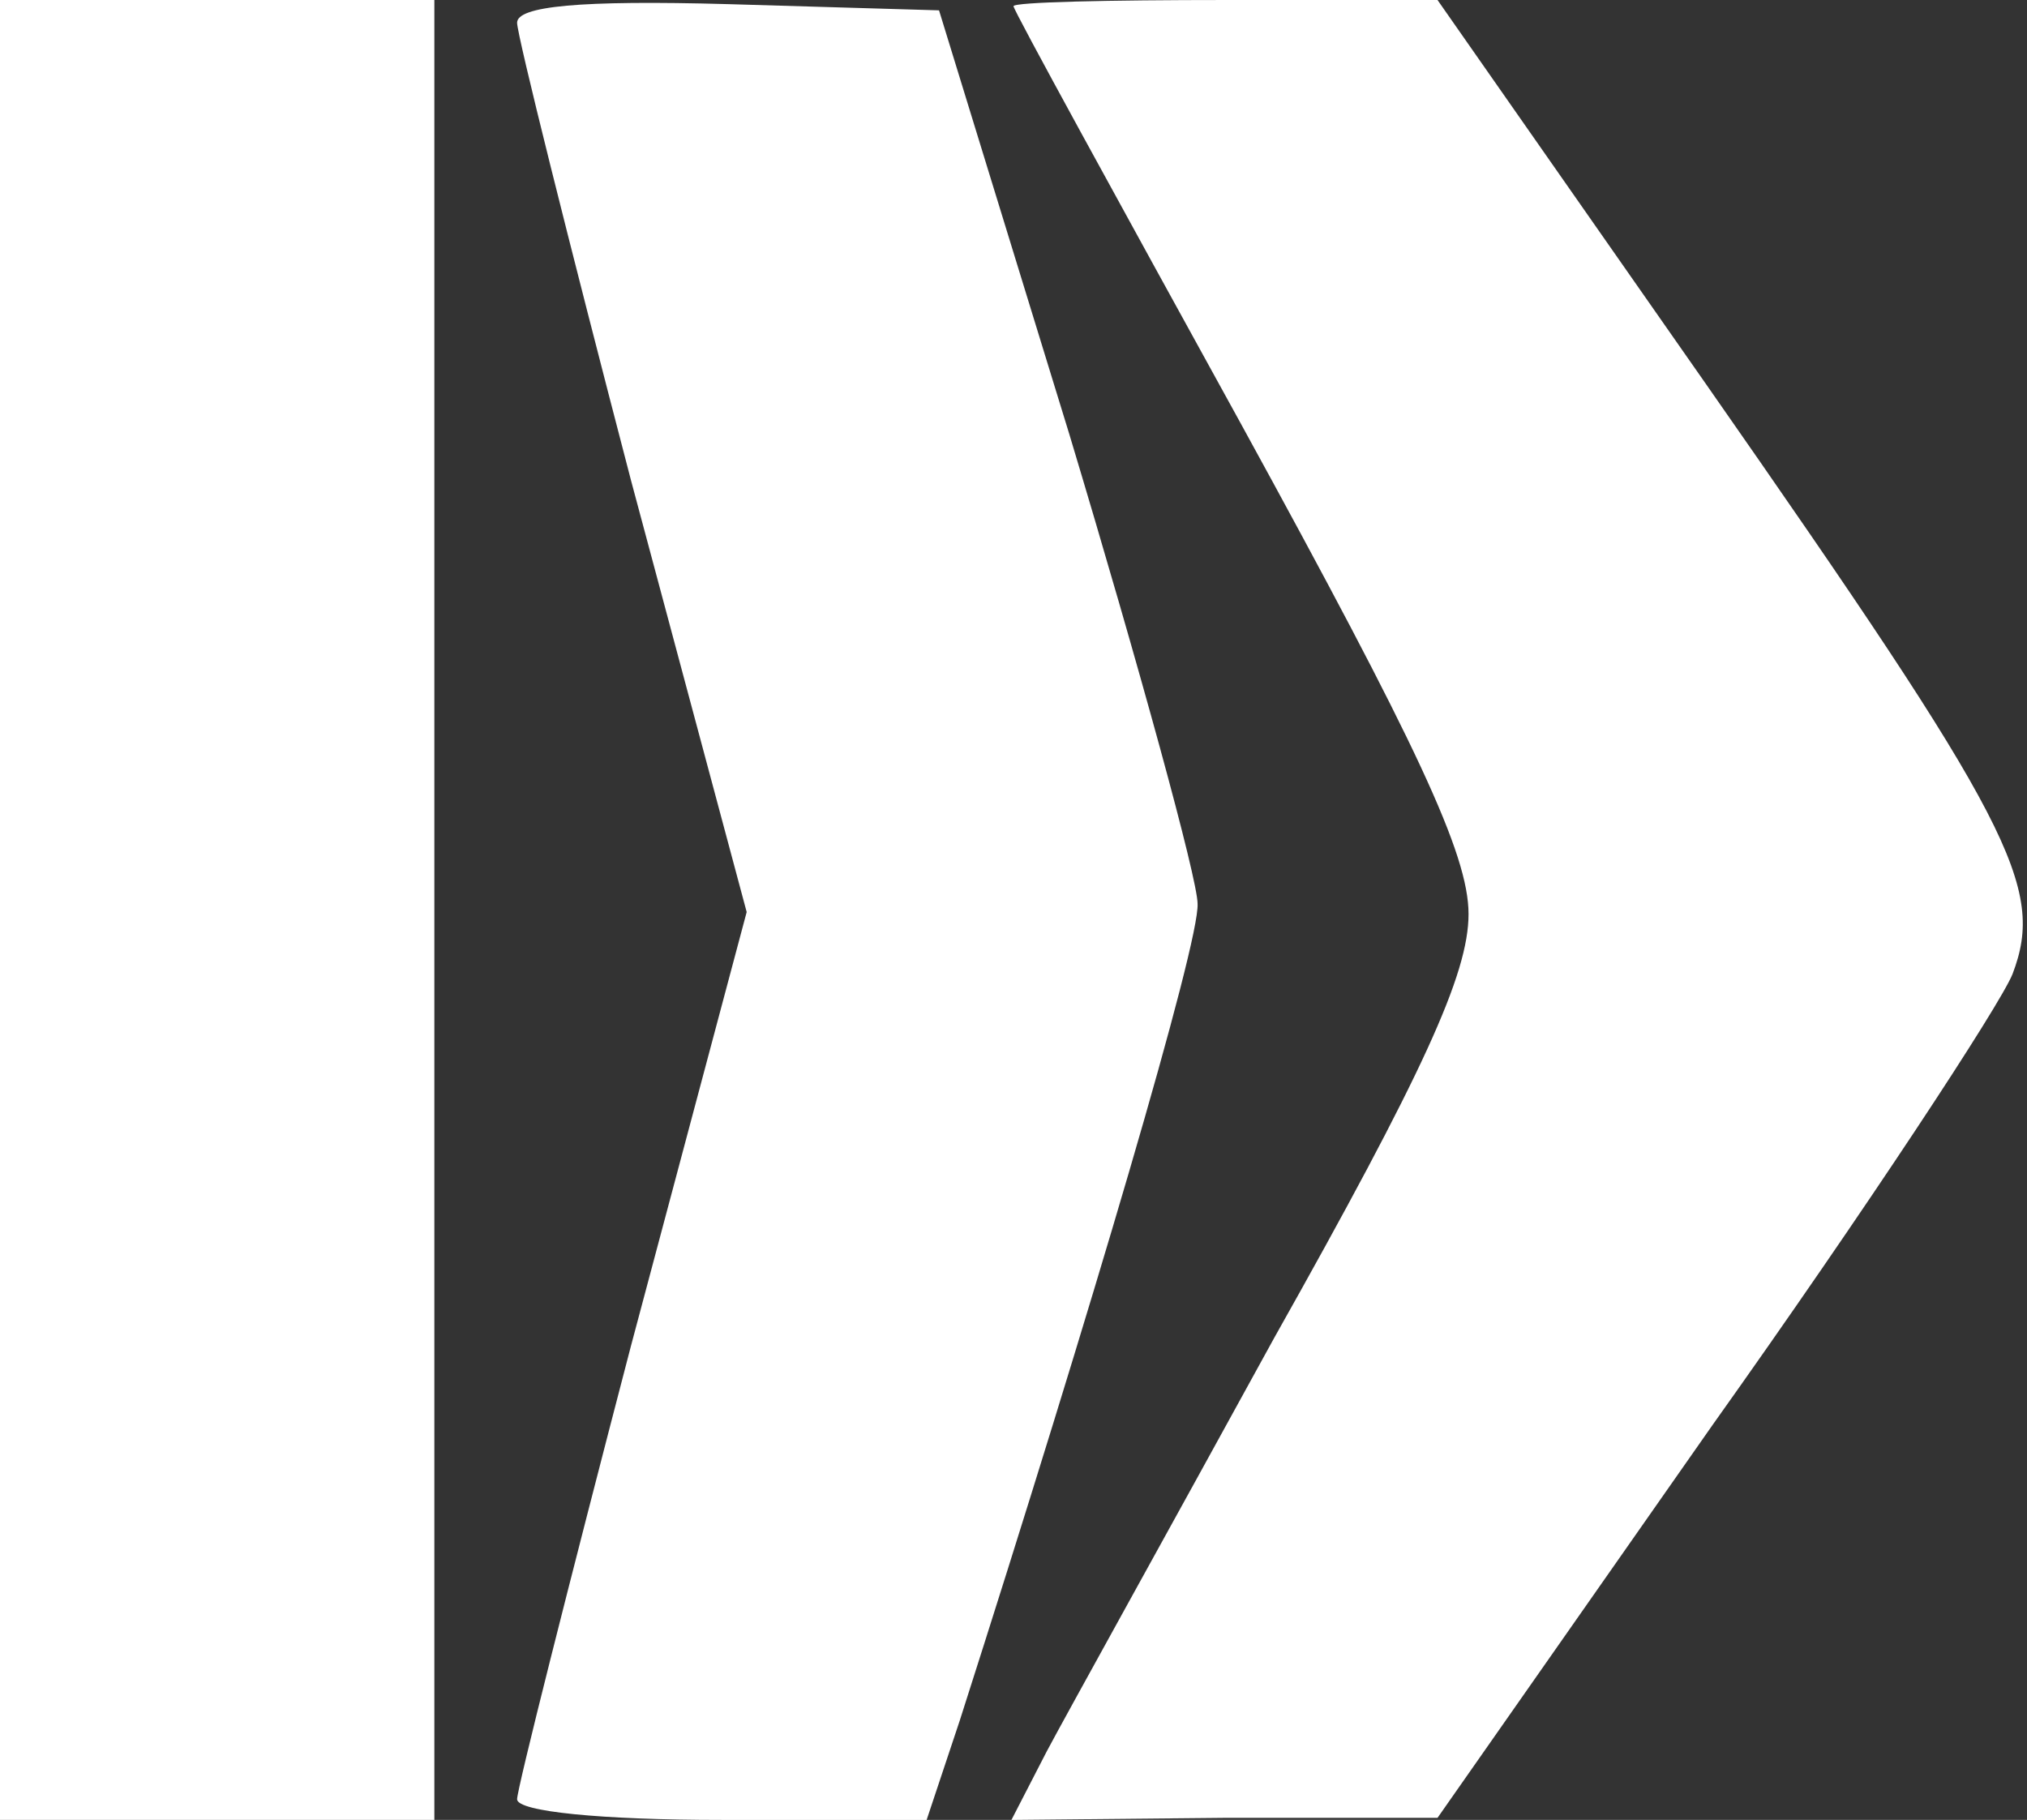 <?xml version="1.0" standalone="no"?>
<!DOCTYPE svg PUBLIC "-//W3C//DTD SVG 20010904//EN"
 "http://www.w3.org/TR/2001/REC-SVG-20010904/DTD/svg10.dtd">
<svg version="1.0" xmlns="http://www.w3.org/2000/svg"
 width="98pt" height="88pt" viewBox="0 0 98 88"
 preserveAspectRatio="xMidYMid meet">

<rect x="0" y="0" width="98" height="88" fill="#333333" stroke="none"/>

<g transform="translate(0,88) scale(0.1,-0.1)"
fill="#ffffff" stroke="none">
<path d="M0 440 l0 -440 105 0 105 0 0 440 0 440 -105 0 -105 0 0 -440z"/>
<path d="M250 869 c0 -6 25 -106 55 -221 l56 -209 -56 -210 c-30 -115 -55
-214 -55 -219 0 -6 41 -10 99 -10 l99 0 16 48 c64 200 116 376 115 395 0 12
-28 114 -62 227 l-63 205 -102 3 c-72 2 -102 -1 -102 -9z"/>
<path d="M490 877 c0 -2 50 -93 110 -202 85 -155 110 -208 110 -237 0 -29 -22
-77 -94 -205 -51 -93 -101 -183 -110 -200 l-17 -33 103 1 103 0 133 190 c74
104 139 203 145 218 16 42 0 73 -148 285 l-130 186 -102 0 c-57 0 -103 -1
-103 -3z"/>
</g>
</svg>
